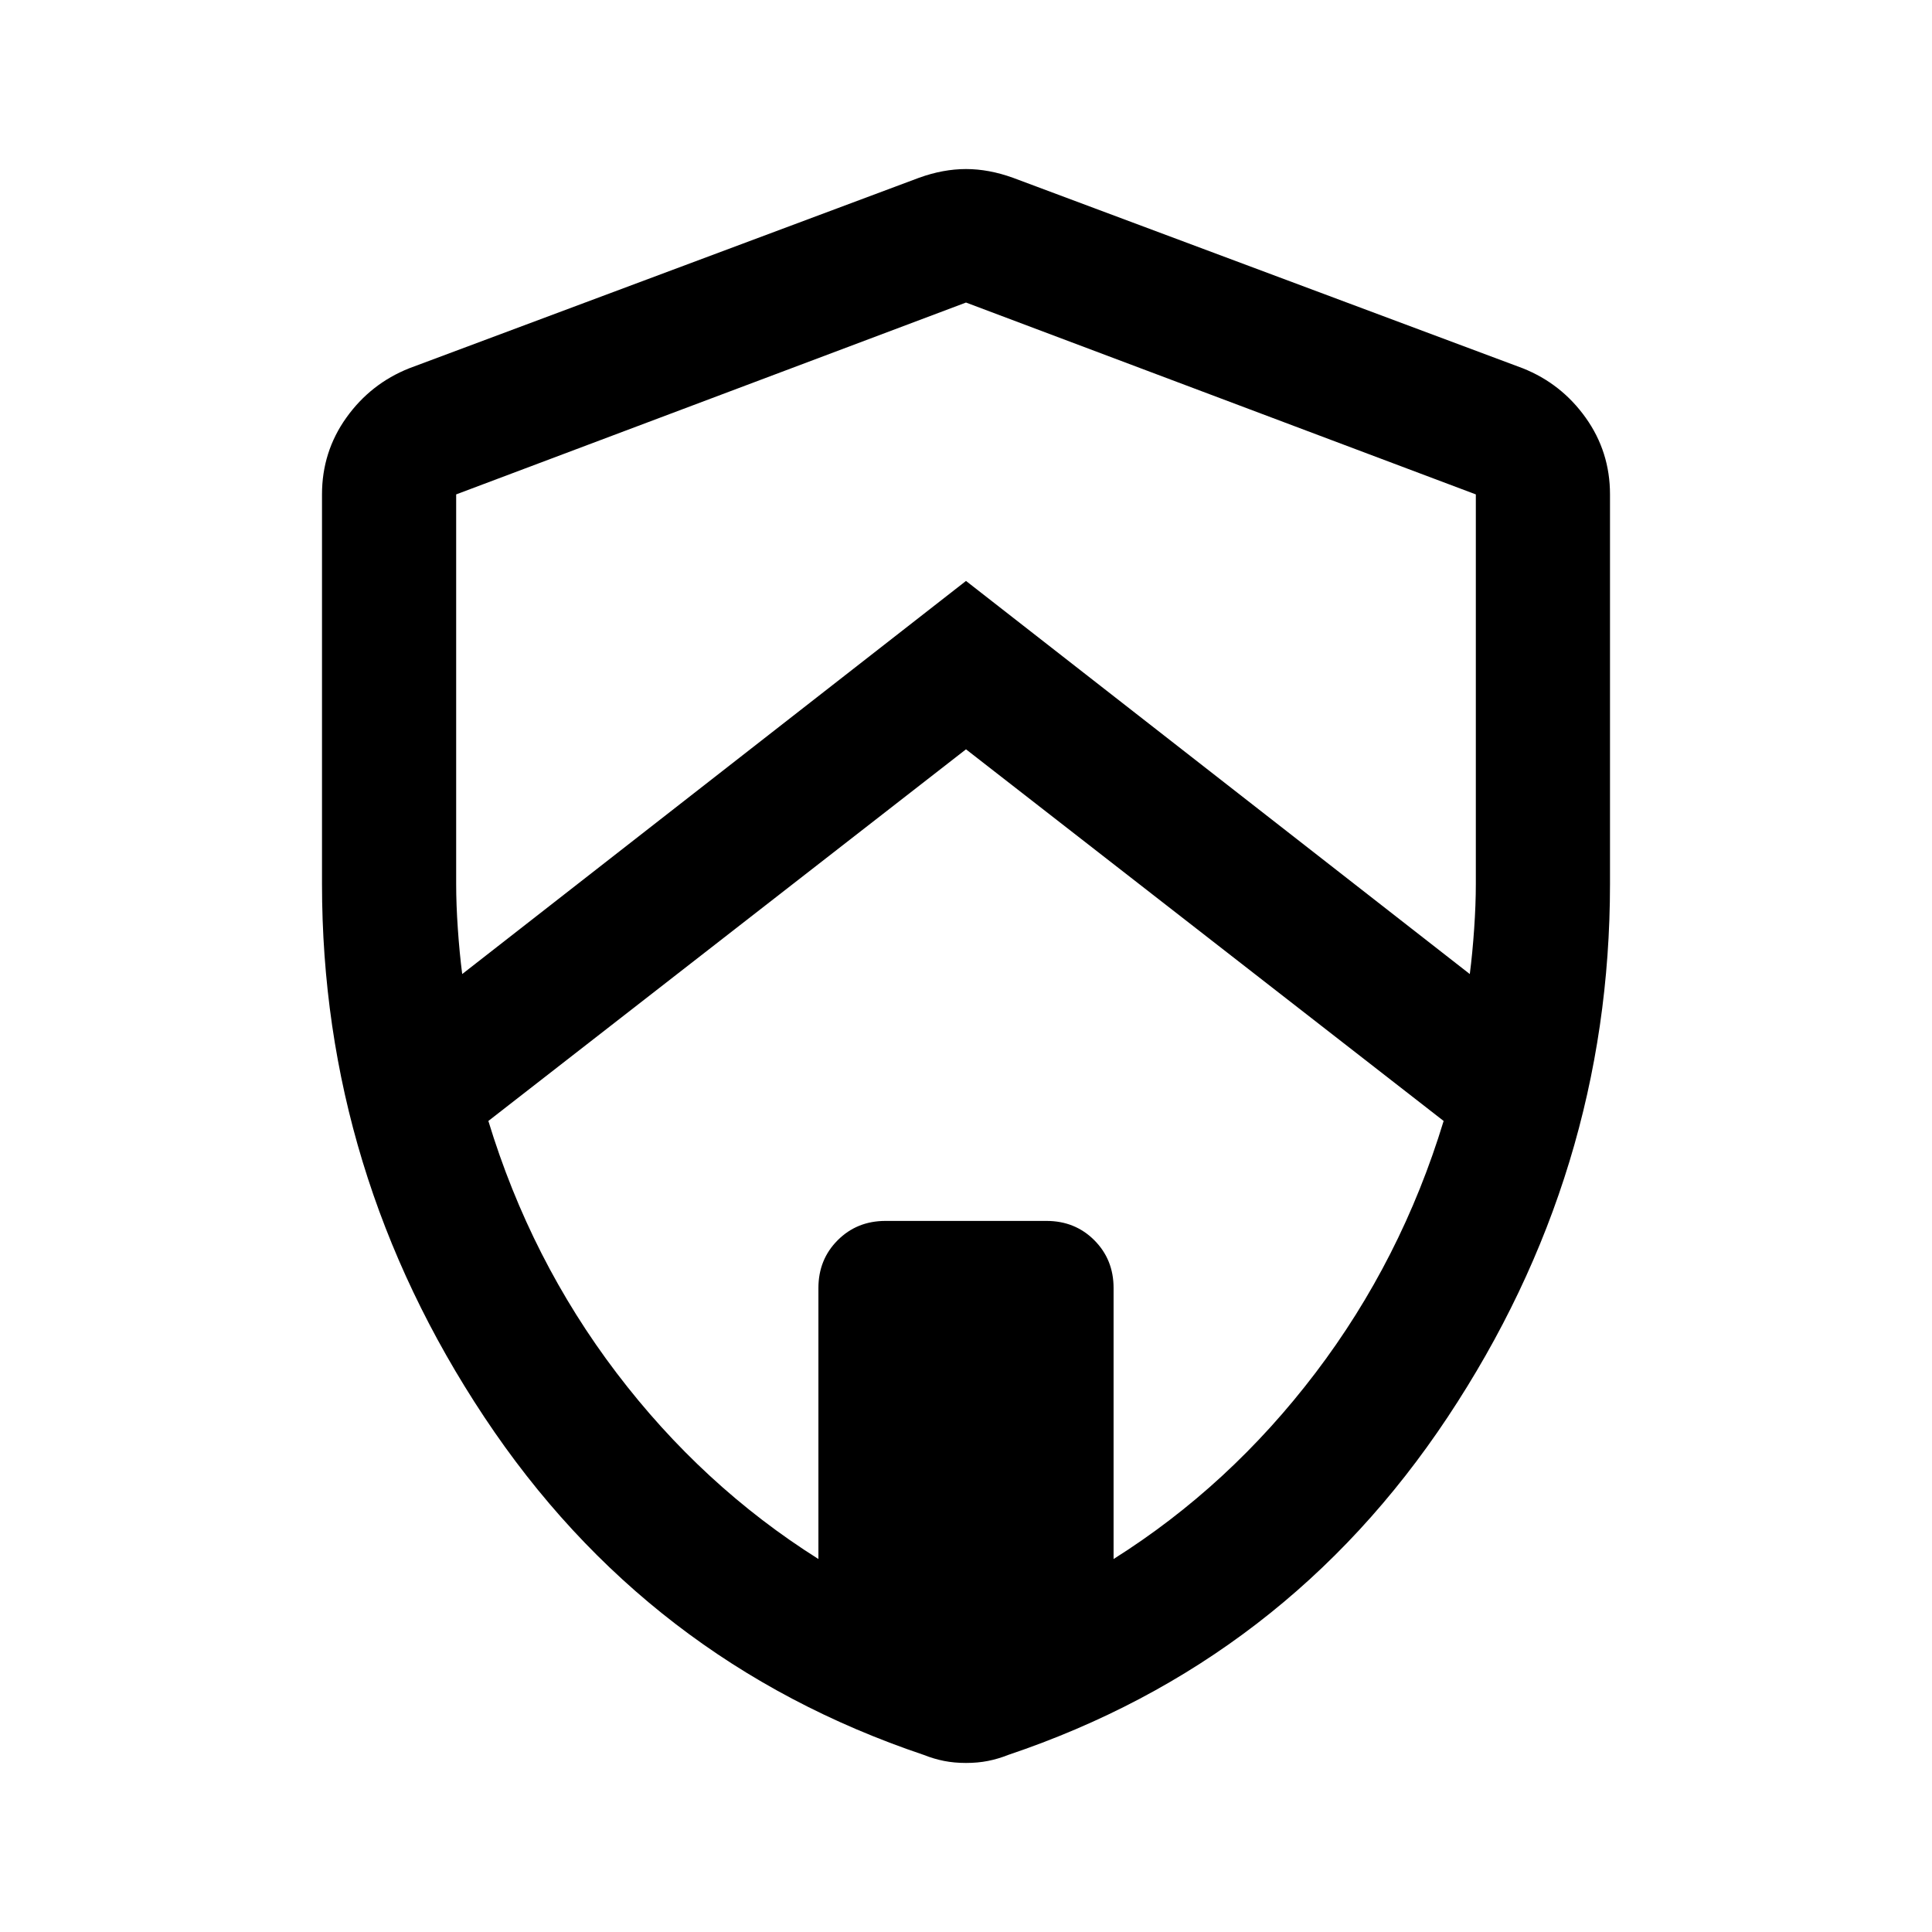 <svg xmlns="http://www.w3.org/2000/svg" height="40" viewBox="0 -960 960 960" width="40"><path d="M480-587.667 242.666-403q21 69 63.667 125.167t100.334 92.5V-320q0-14.167 9.583-23.75t23.75-9.583h80q14.167 0 23.75 9.583t9.583 23.75v134.667q57.667-36.333 100.334-92.5T717.334-403L480-587.667ZM226.666-714.334v193.667q0 10.098.834 22.216.833 12.118 2.166 22.452L480-671.333l250.334 195.334q1.333-10.334 2.166-22.452.834-12.118.834-22.216v-193.667L480-809.667l-253.334 95.333ZM480-84q-5.88 0-10.92-1T459-88q-137.667-46.333-218.333-167.833Q160-377.333 160-520.738v-193.596q0-21.171 12.083-38.108 12.084-16.936 31.25-24.558l253.334-94.667Q468.667-876 480-876q11.333 0 23.333 4.333L756.667-777q19.166 7.622 31.25 24.558Q800-735.505 800-714.334v193.596q0 143.405-80.667 264.905Q638.667-134.333 501-88q-5.04 2-10.08 3T480-84Z"/></svg>